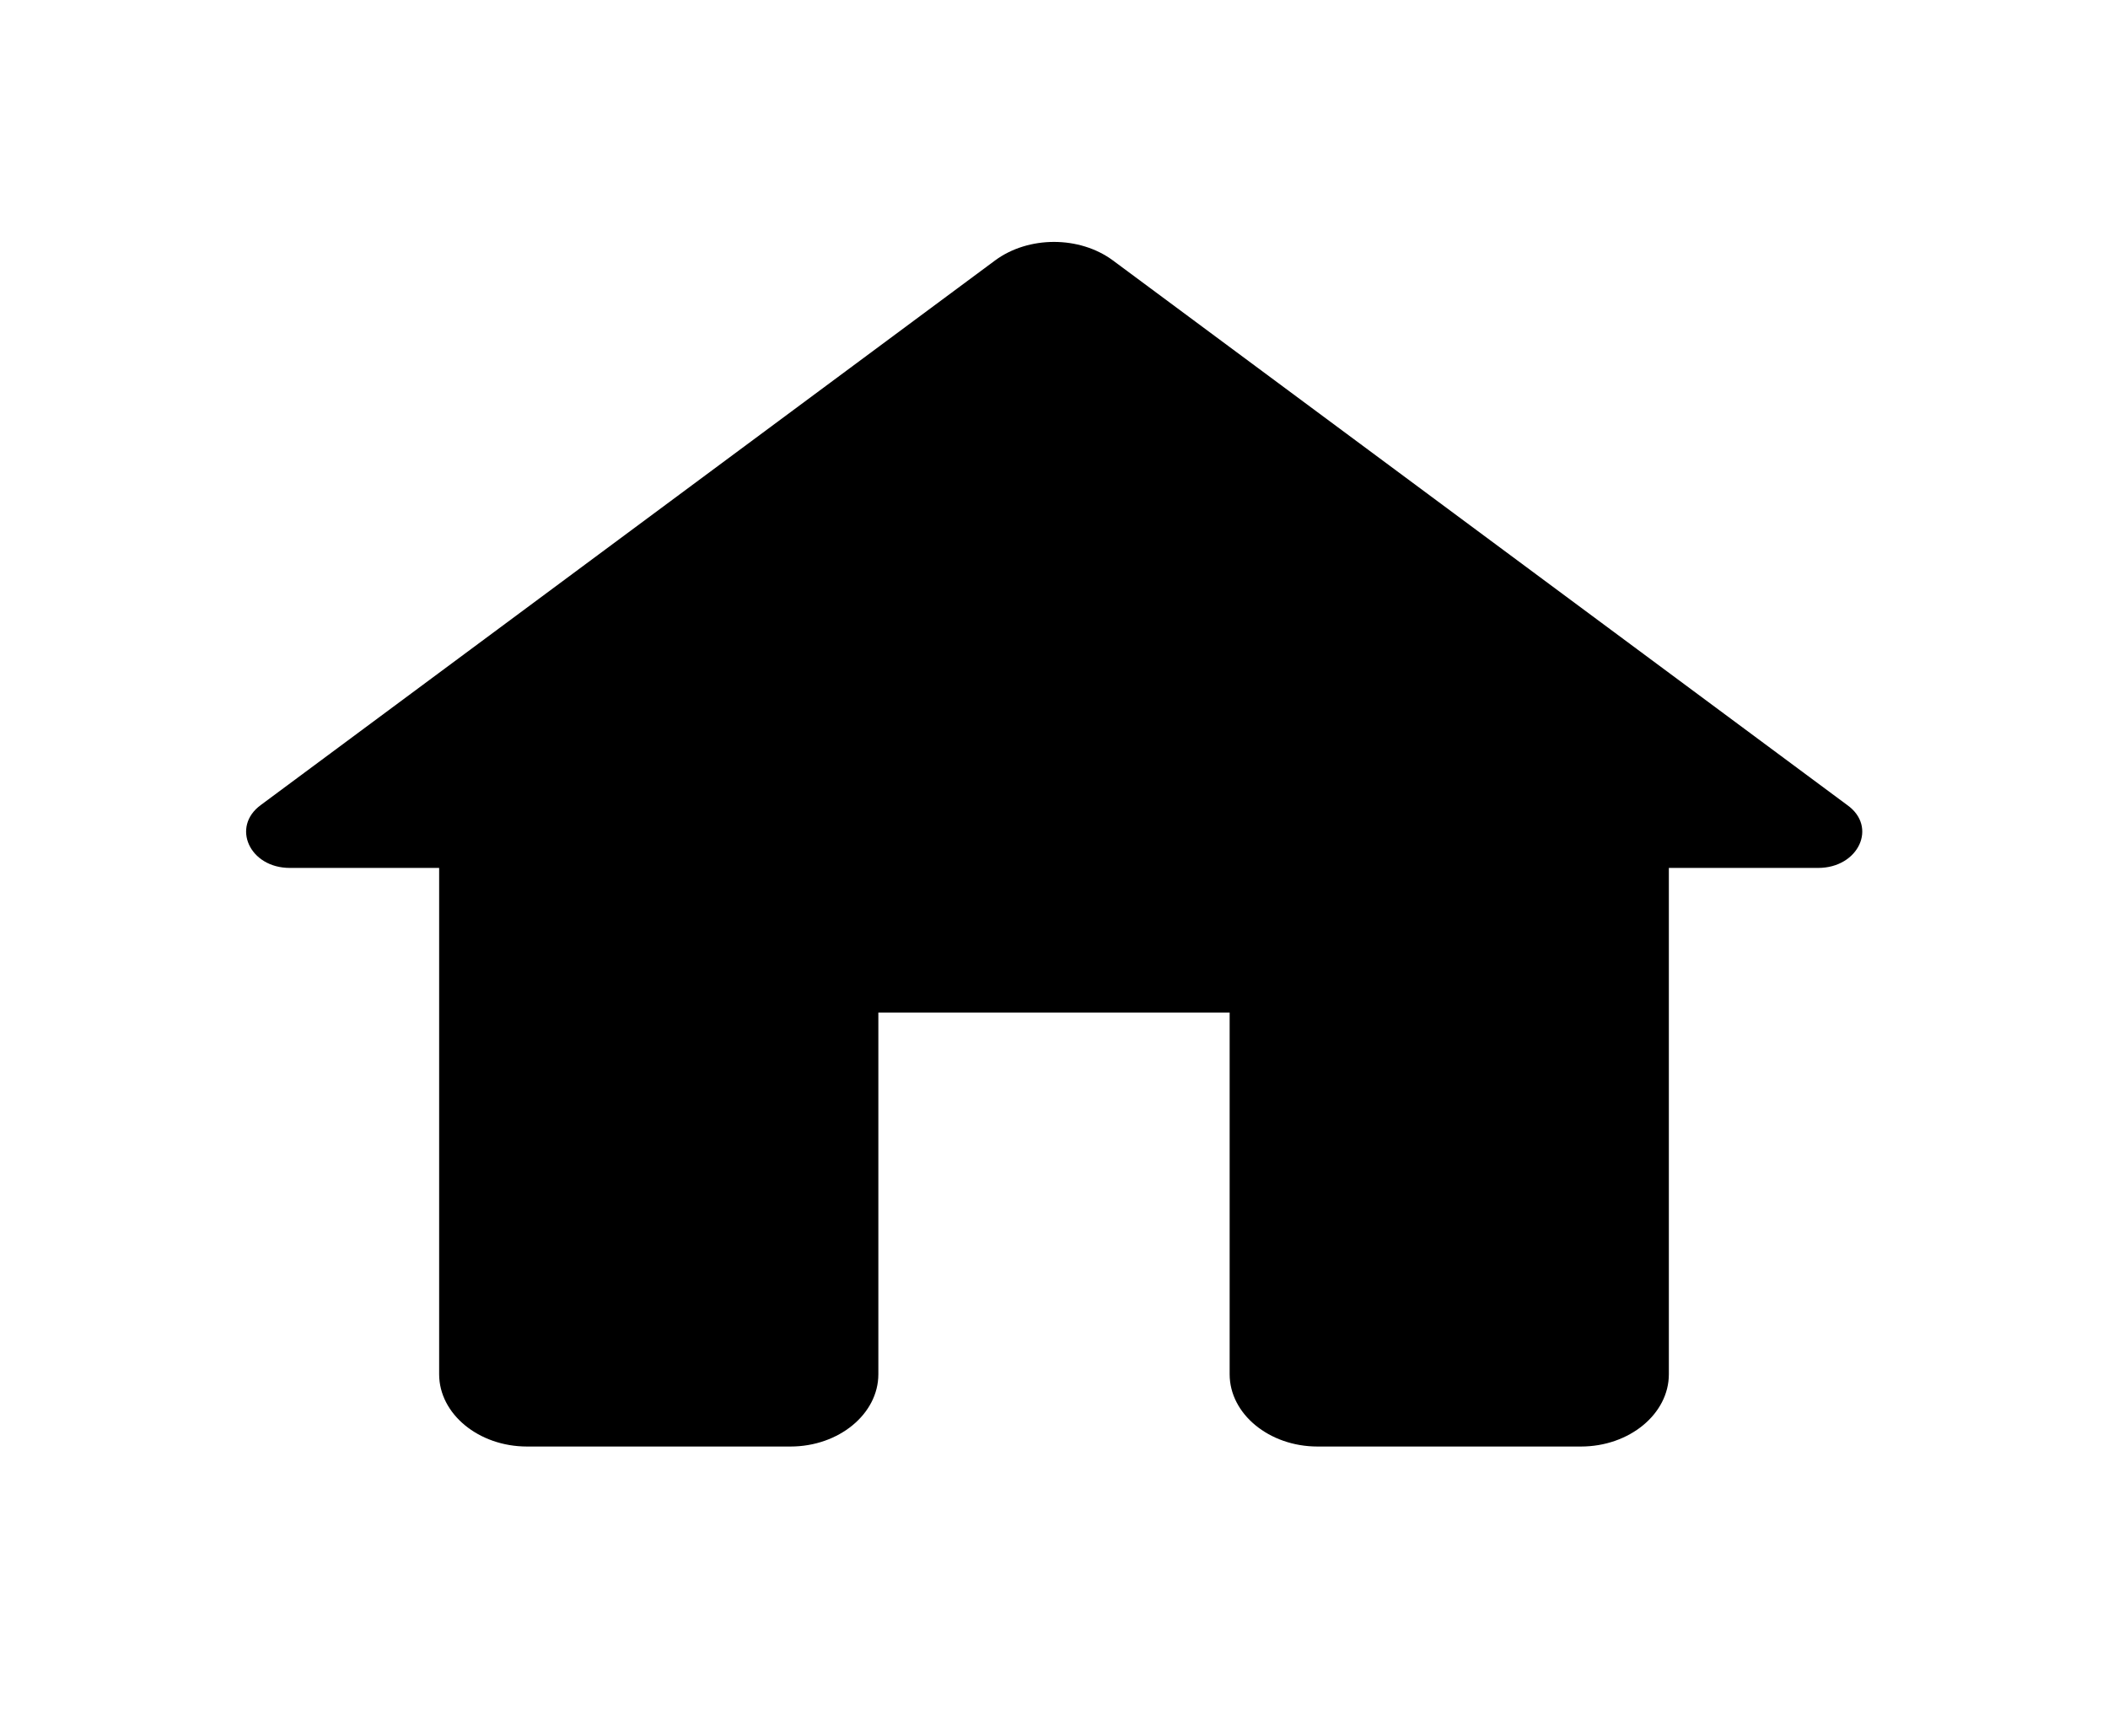 <svg width="34" height="28" viewBox="0 0 34 28" fill="none" xmlns="http://www.w3.org/2000/svg">
    <path d="M14.167 22.167V16.333H19.833V22.167C19.833 22.808 20.471 23.333 21.25 23.333H25.5C26.279 23.333 26.917 22.808 26.917 22.167V14H29.325C29.977 14 30.288 13.335 29.793 12.985L17.949 4.2C17.411 3.803 16.589 3.803 16.051 4.2L4.207 12.985C3.726 13.335 4.023 14 4.675 14H7.083V22.167C7.083 22.808 7.721 23.333 8.5 23.333H12.75C13.529 23.333 14.167 22.808 14.167 22.167Z"
          fill="black"/>
</svg>
